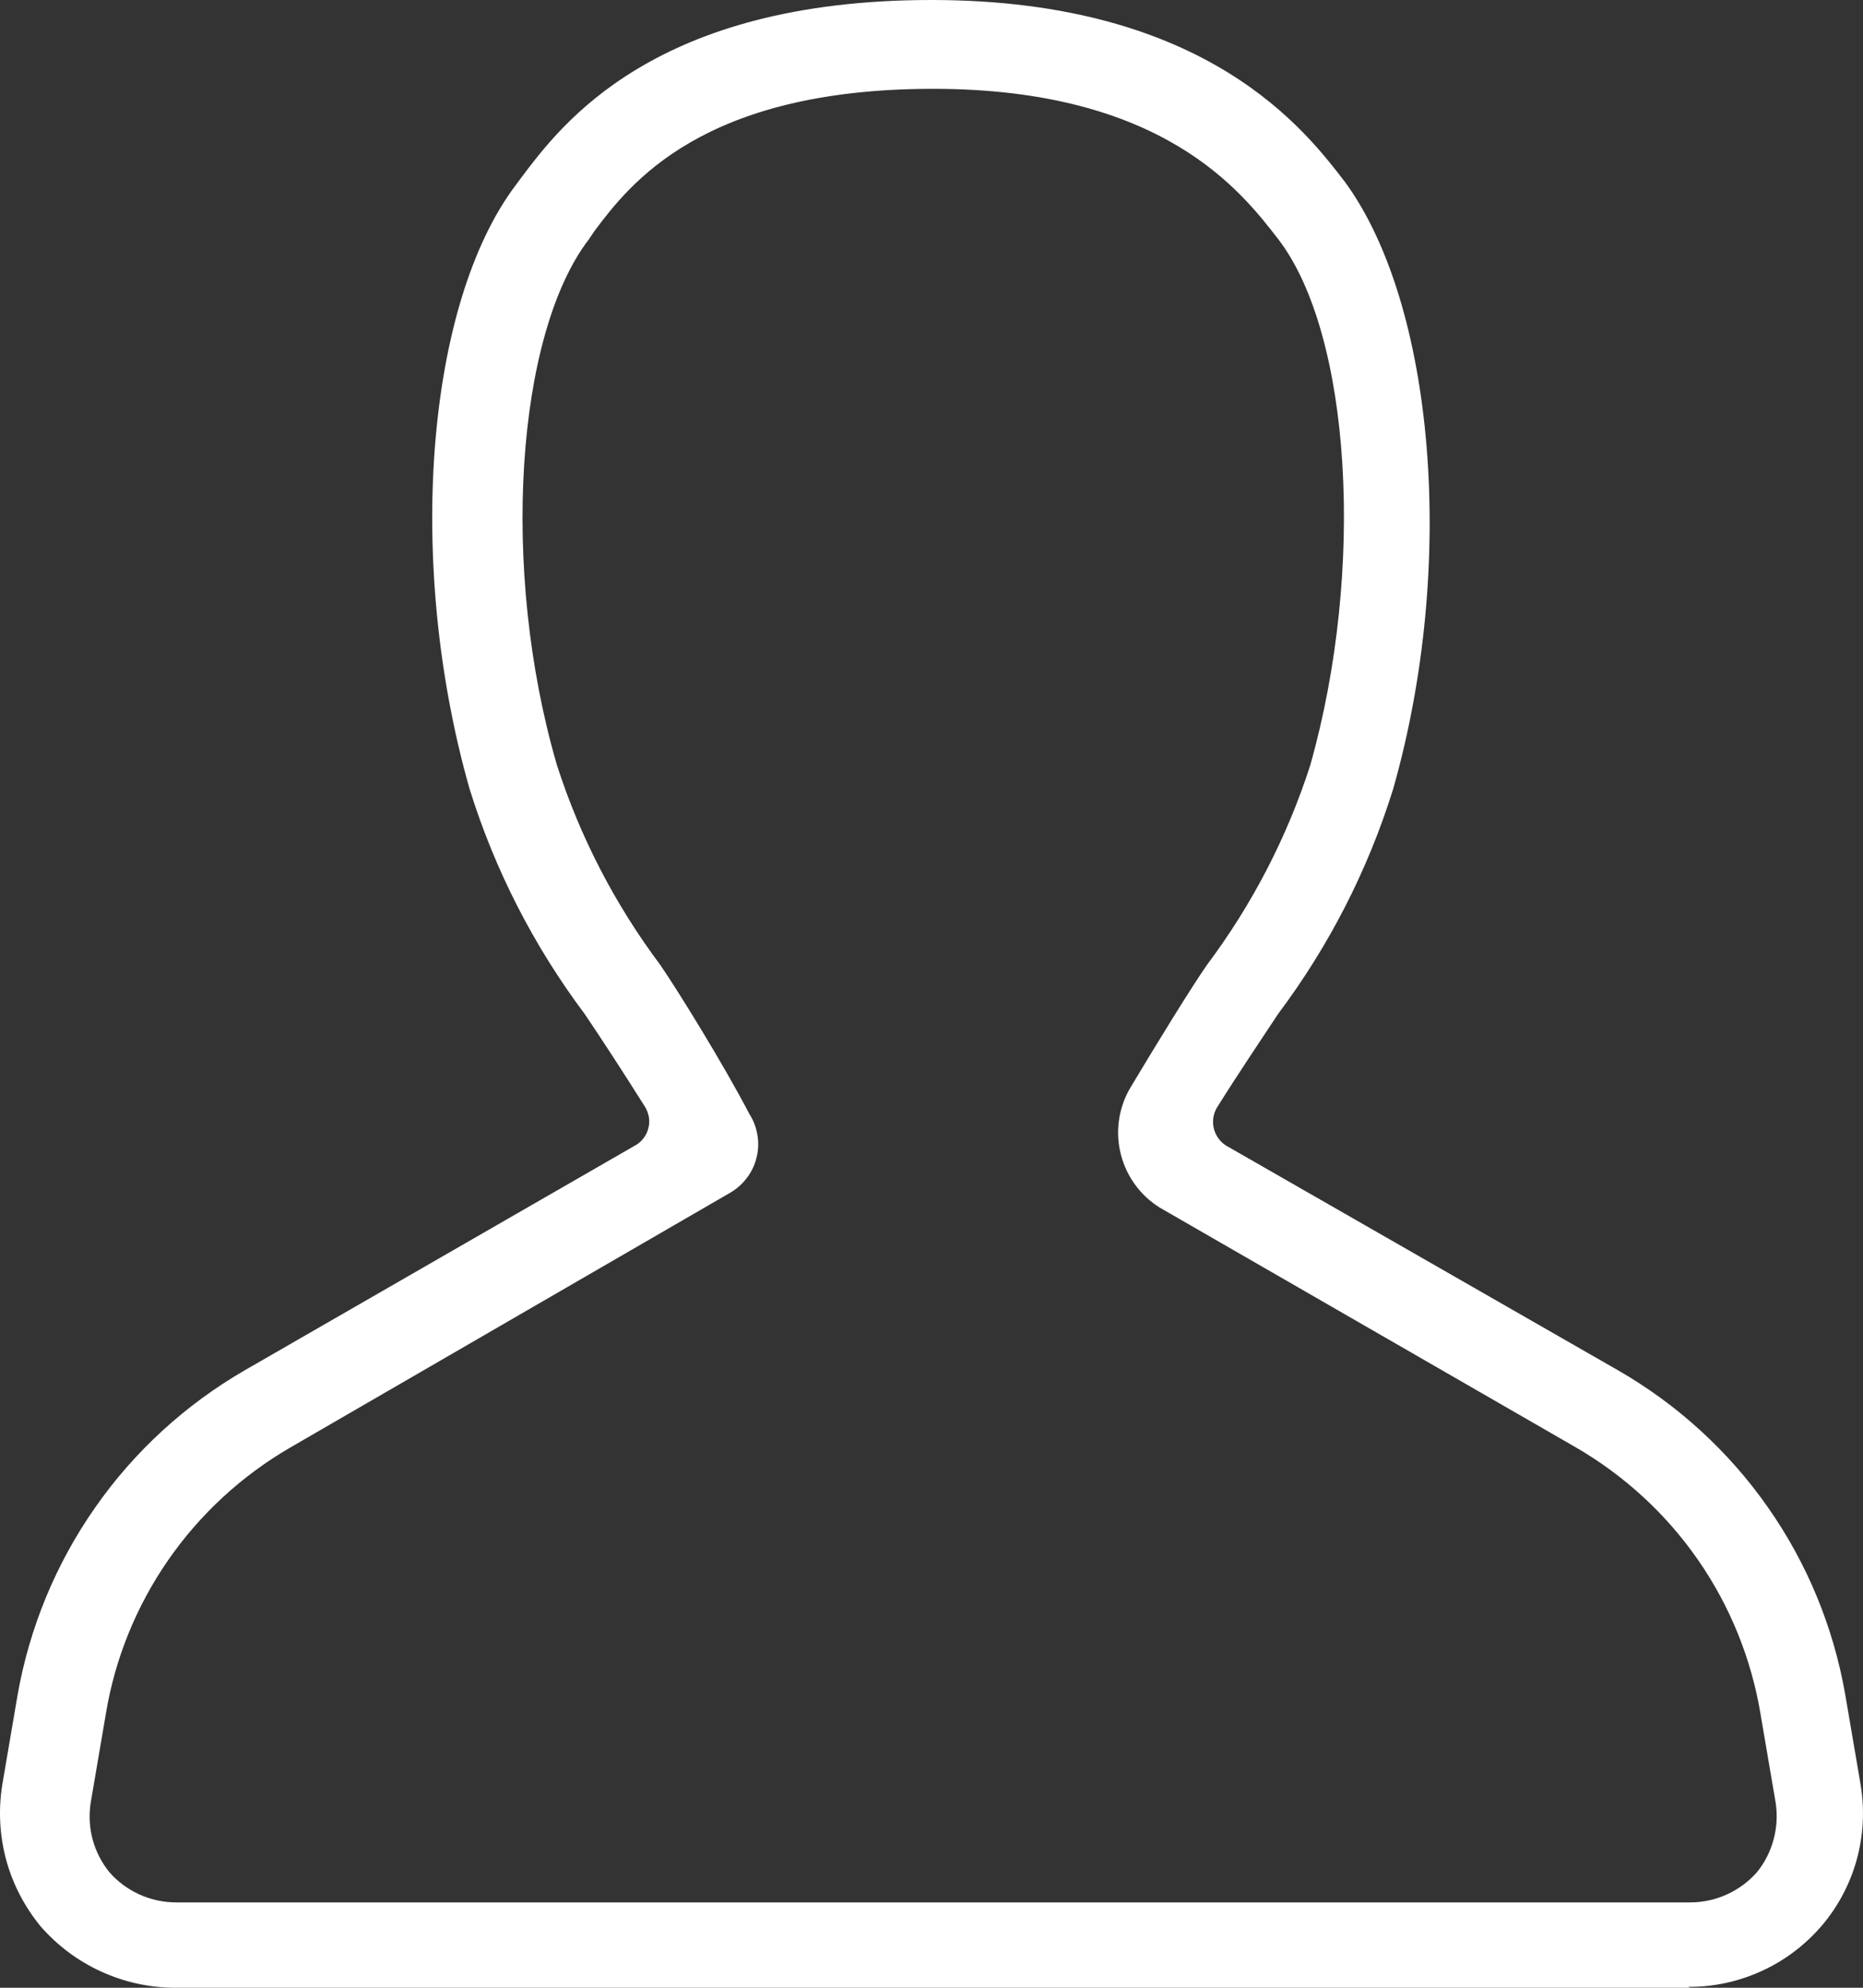 <svg width="15" height="16" viewBox="0 0 15 16" fill="none" xmlns="http://www.w3.org/2000/svg">
<rect x="0" y="0" width="15" height="16" fill="#333333" stroke="none"/>
<path d="M13.608 16H1.405C1.2 15.999 0.999 15.954 0.813 15.869C0.627 15.784 0.462 15.66 0.328 15.507C0.198 15.349 0.102 15.165 0.049 14.968C-0.004 14.77 -0.014 14.564 0.019 14.362L0.141 13.647C0.236 13.104 0.449 12.588 0.765 12.136C1.081 11.683 1.493 11.306 1.972 11.029L5.116 9.219C5.142 9.205 5.164 9.185 5.182 9.161C5.2 9.138 5.213 9.111 5.22 9.082C5.228 9.054 5.229 9.024 5.225 8.995C5.22 8.965 5.21 8.937 5.195 8.912C5.015 8.626 4.857 8.383 4.707 8.161C4.297 7.614 3.984 7.003 3.781 6.351C3.264 4.535 3.429 2.446 4.154 1.488L4.197 1.43C4.52 1.001 5.267 0 7.499 0C9.731 0 10.521 1.066 10.83 1.466C11.547 2.446 11.734 4.535 11.217 6.351C11.014 7.003 10.701 7.614 10.291 8.161C10.14 8.39 9.975 8.633 9.796 8.919C9.768 8.969 9.76 9.028 9.773 9.083C9.787 9.139 9.82 9.187 9.868 9.219L13.026 11.029C13.505 11.304 13.917 11.68 14.233 12.131C14.55 12.582 14.762 13.097 14.857 13.64L14.979 14.355C15.014 14.556 15.005 14.763 14.952 14.96C14.899 15.157 14.803 15.341 14.671 15.497C14.538 15.653 14.373 15.779 14.187 15.864C14.001 15.95 13.798 15.994 13.593 15.993L13.608 16ZM7.513 0.715C5.647 0.715 5.066 1.488 4.786 1.86L4.743 1.924C4.154 2.689 4.025 4.585 4.484 6.158C4.67 6.737 4.952 7.281 5.317 7.768C5.468 7.989 5.826 8.569 6.035 8.969C6.068 9.021 6.09 9.079 6.099 9.14C6.109 9.201 6.106 9.263 6.09 9.323C6.075 9.383 6.047 9.439 6.009 9.487C5.971 9.536 5.924 9.576 5.87 9.606L2.338 11.651C1.947 11.878 1.611 12.187 1.354 12.558C1.097 12.929 0.925 13.352 0.852 13.797L0.73 14.512C0.715 14.611 0.72 14.711 0.746 14.807C0.772 14.903 0.818 14.993 0.881 15.07C0.947 15.146 1.029 15.206 1.12 15.248C1.212 15.29 1.311 15.312 1.412 15.313H13.615C13.715 15.312 13.815 15.29 13.906 15.248C13.998 15.206 14.079 15.146 14.146 15.07C14.209 14.993 14.254 14.903 14.28 14.807C14.306 14.711 14.312 14.611 14.297 14.512L14.175 13.797C14.101 13.352 13.93 12.929 13.673 12.558C13.416 12.187 13.08 11.878 12.689 11.651L9.337 9.72C9.182 9.623 9.07 9.47 9.025 9.293C8.979 9.116 9.004 8.929 9.093 8.769C9.315 8.397 9.588 7.954 9.717 7.768C10.082 7.281 10.364 6.737 10.55 6.158C10.995 4.585 10.88 2.689 10.291 1.924C9.997 1.545 9.365 0.715 7.513 0.715Z" fill="white"/>
</svg>
